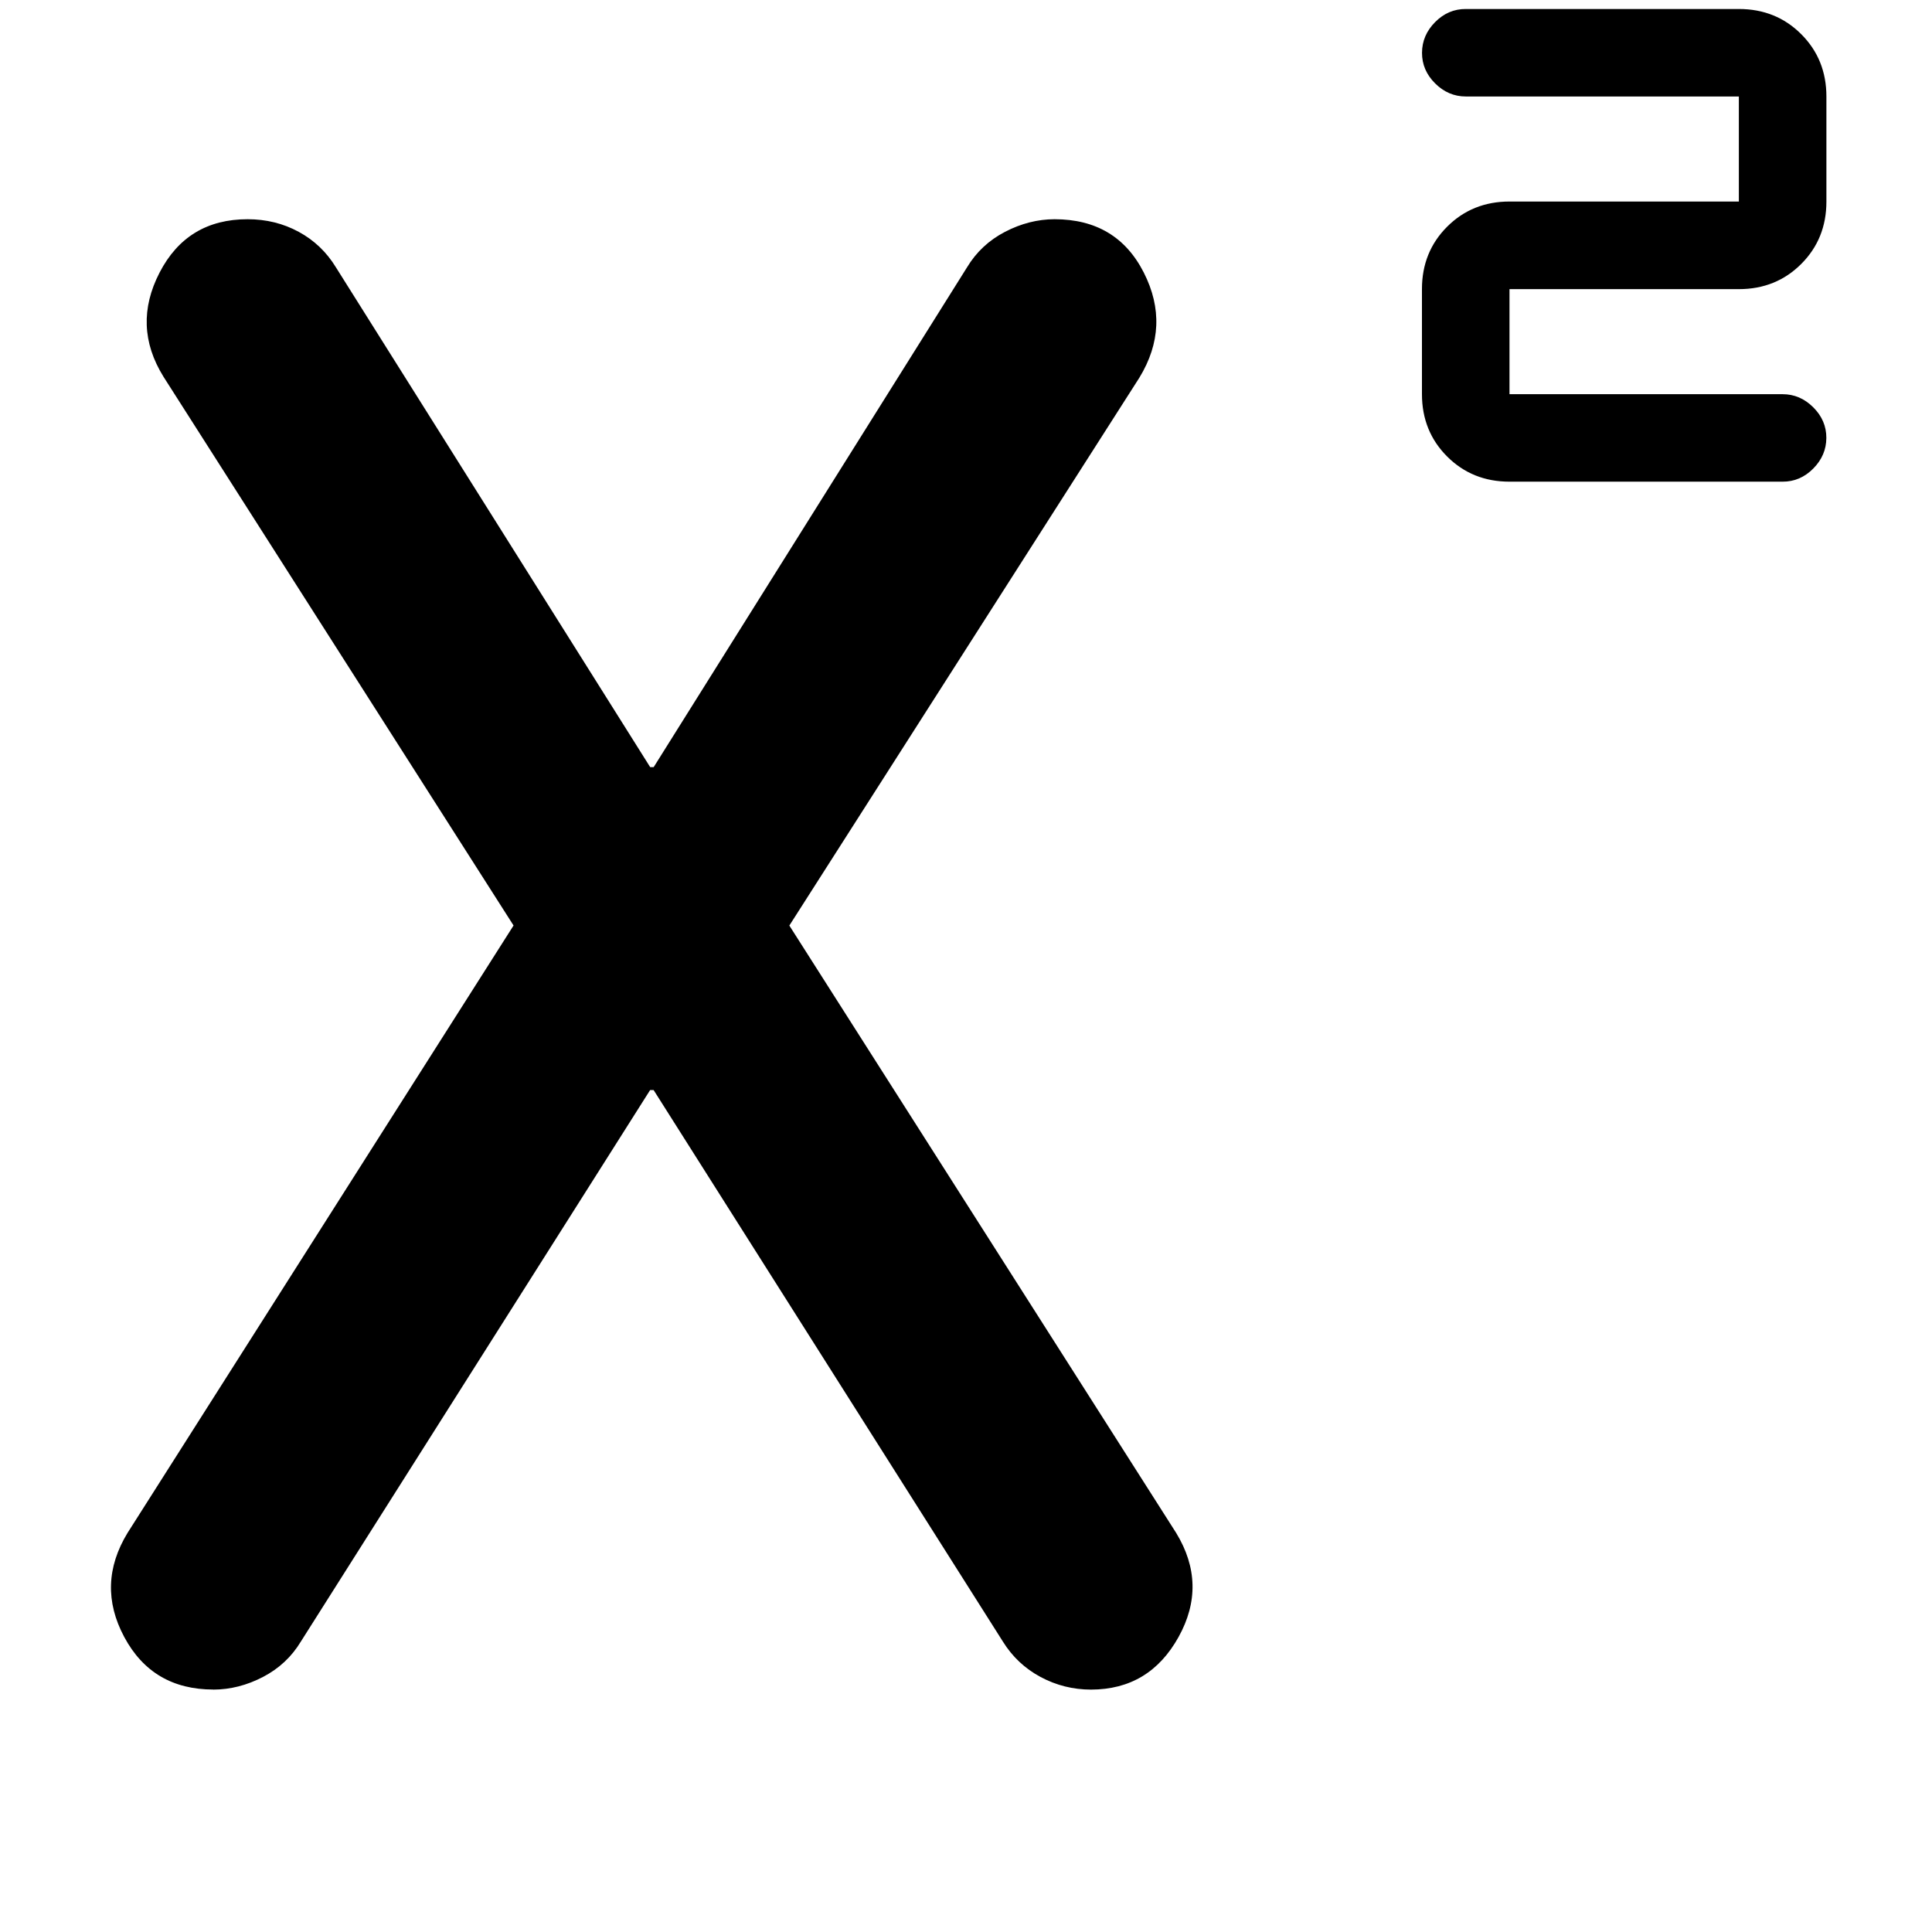<!-- Generated by IcoMoon.io -->
<svg version="1.1" xmlns="http://www.w3.org/2000/svg" width="32" height="32" viewBox="0 0 32 32">
<path d="M25.002 7.978q-0.616 0-1.033-0.417t-0.417-1.033v-1.74q0-0.616 0.417-1.033t1.033-0.417h3.799v-1.74h-4.523q-0.29 0-0.508-0.217t-0.217-0.507 0.217-0.508 0.508-0.217h4.523q0.616 0 1.033 0.417t0.417 1.033v1.74q0 0.616-0.417 1.033t-1.033 0.417h-3.799v1.74h4.523q0.29 0 0.508 0.217t0.217 0.507-0.217 0.508-0.508 0.217h-4.523zM3.533 27.984q-1.009 0-1.475-0.87t0.055-1.725l6.393-10.060-5.798-9.089q-0.522-0.841-0.065-1.725t1.458-0.884q0.462 0 0.847 0.209t0.616 0.588l5.205 8.278h0.058l5.19-8.278q0.229-0.38 0.629-0.588t0.82-0.209q1.030 0 1.479 0.884t-0.073 1.74l-5.798 9.075 6.407 10.060q0.522 0.856 0.039 1.725t-1.449 0.87q-0.446 0-0.836-0.209t-0.625-0.588l-5.784-9.133h-0.058l-5.784 9.133q-0.229 0.38-0.629 0.588t-0.82 0.209z"></path>
</svg>
